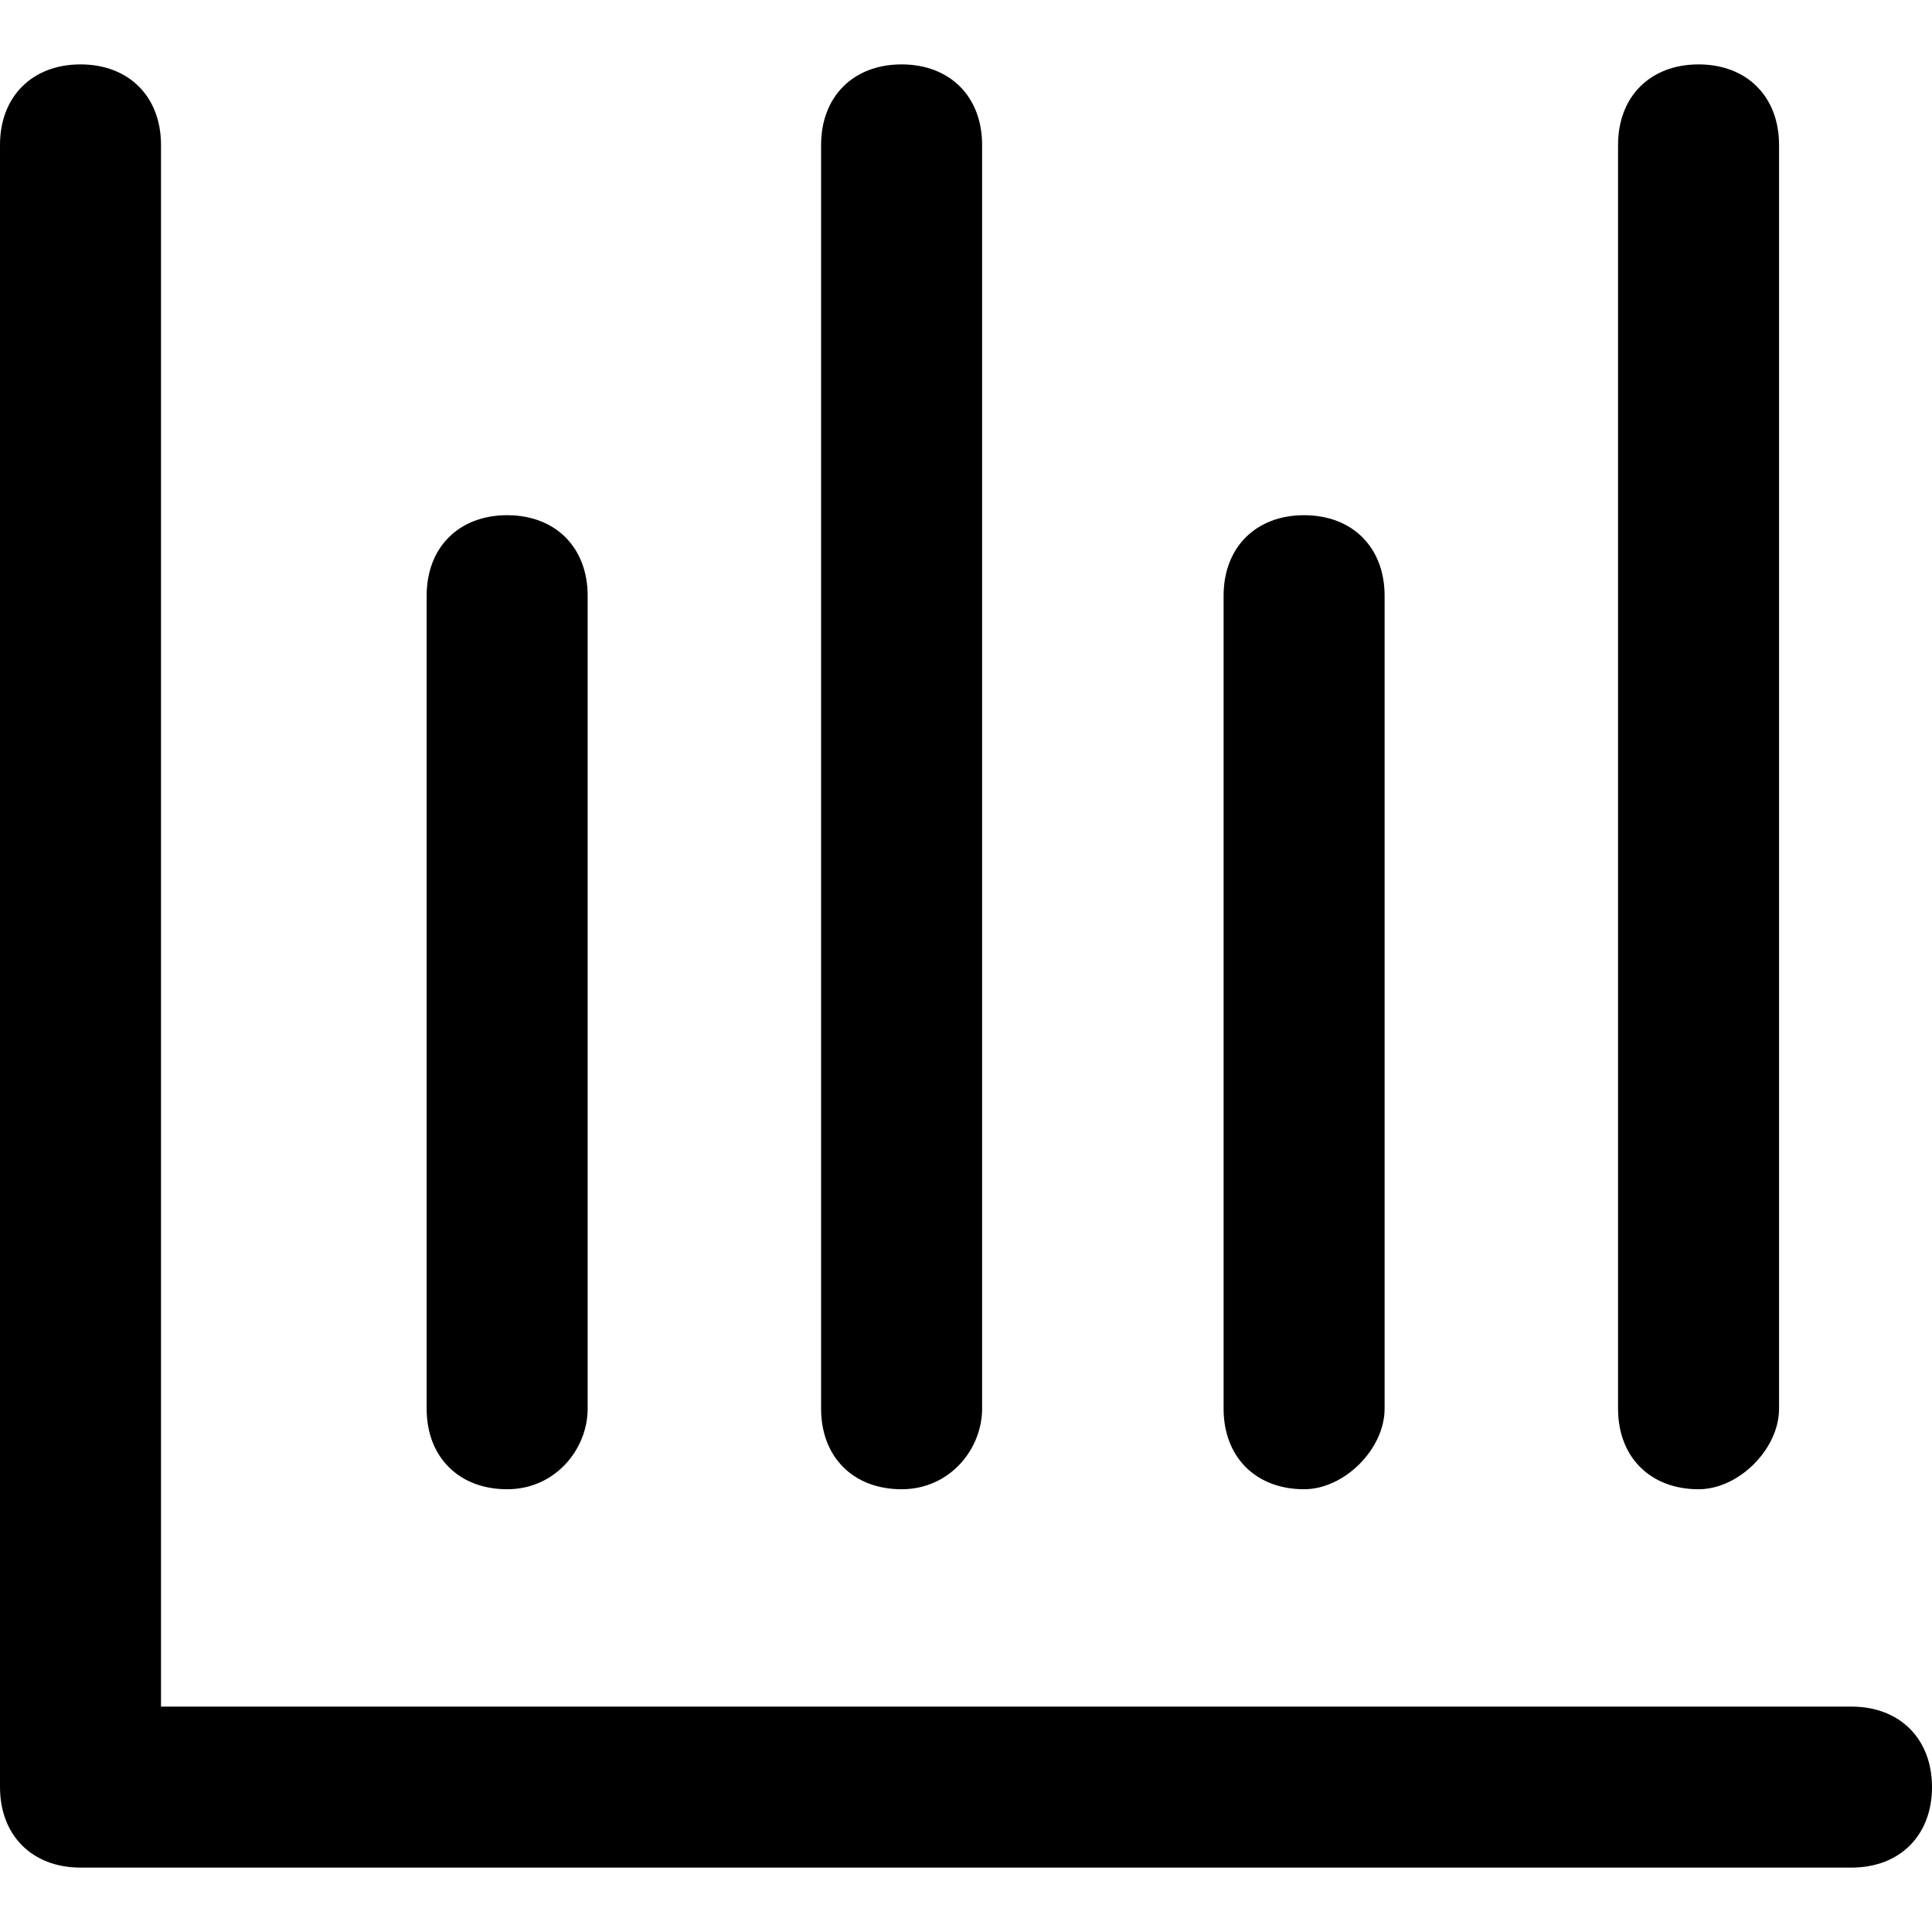 <?xml version="1.0" standalone="no"?><!DOCTYPE svg PUBLIC "-//W3C//DTD SVG 1.1//EN" "http://www.w3.org/Graphics/SVG/1.1/DTD/svg11.dtd"><svg t="1608533346050" class="icon" viewBox="0 0 1024 1024" version="1.1" xmlns="http://www.w3.org/2000/svg" p-id="9697" xmlns:xlink="http://www.w3.org/1999/xlink" width="32" height="32"><defs><style type="text/css"></style></defs><path d="M981.333 989.867H42.667c-25.6 0-42.667-17.067-42.667-42.667V76.8c0-25.6 17.067-42.667 42.667-42.667s42.667 17.067 42.667 42.667v827.733h896c25.6 0 42.667 17.067 42.667 42.667s-17.067 42.667-42.667 42.667z" p-id="9698"></path><path d="M477.867 789.333c-25.6 0-42.667-17.067-42.667-42.667V76.8c0-25.6 17.067-42.667 42.667-42.667s42.667 17.067 42.667 42.667v669.867c0 21.333-17.067 42.667-42.667 42.667zM900.267 789.333c-25.6 0-42.667-17.067-42.667-42.667V76.8c0-25.6 17.067-42.667 42.667-42.667s42.667 17.067 42.667 42.667v669.867c0 21.333-21.333 42.667-42.667 42.667zM691.2 789.333c-25.6 0-42.667-17.067-42.667-42.667V315.733c0-25.6 17.067-42.667 42.667-42.667s42.667 17.067 42.667 42.667v430.933c0 21.333-21.333 42.667-42.667 42.667zM268.8 789.333c-25.6 0-42.667-17.067-42.667-42.667V315.733c0-25.6 17.067-42.667 42.667-42.667s42.667 17.067 42.667 42.667v430.933c0 21.333-17.067 42.667-42.667 42.667z" p-id="9699"></path></svg>